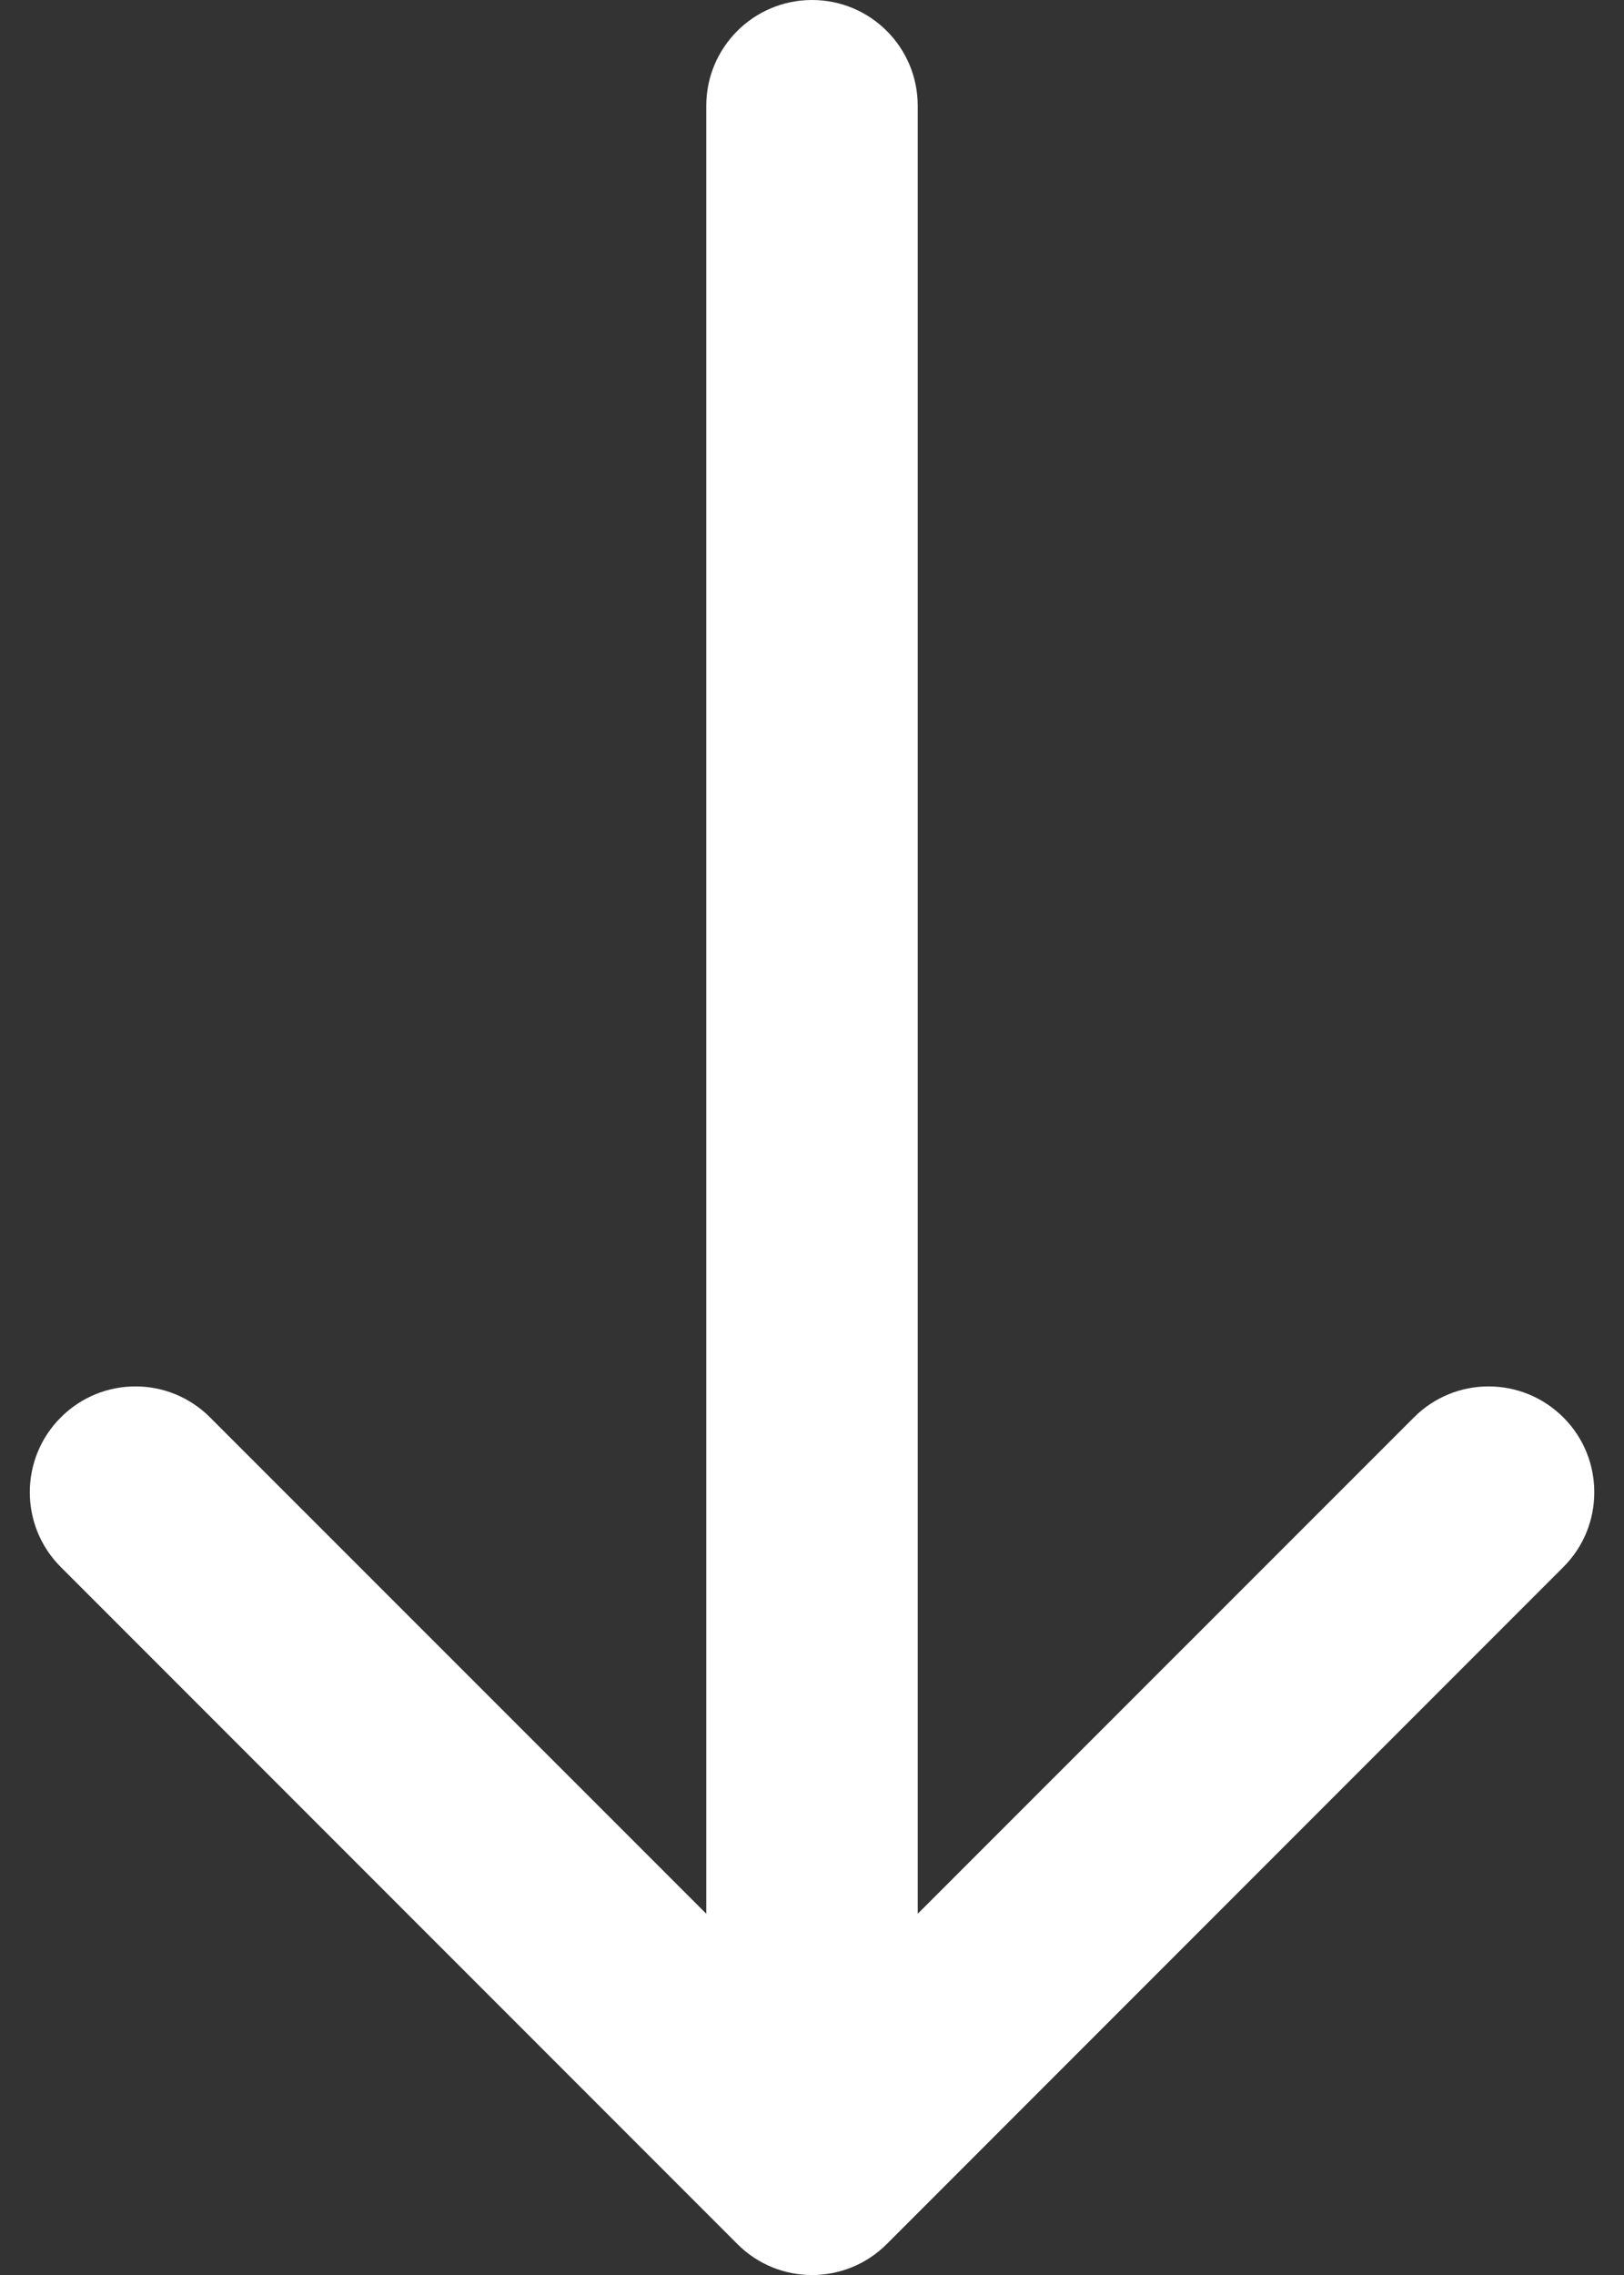 <svg width="10" height="14" viewBox="0 0 10 14" fill="none" xmlns="http://www.w3.org/2000/svg">
<rect x="0" y="0" width="10" height="14" fill="#333333" stroke="none"/>
<path d="M4.54 13.809L0.374 9.643C0.12 9.389 0.12 8.977 0.374 8.723C0.628 8.468 1.04 8.468 1.294 8.723L4.349 11.777L4.349 0.651C4.349 0.291 4.641 1.94849e-07 5 2.10563e-07C5.36 2.26274e-07 5.651 0.291 5.651 0.651L5.651 11.777L8.706 8.723C8.96 8.468 9.372 8.468 9.627 8.723C9.754 8.85 9.817 9.016 9.817 9.183C9.817 9.35 9.754 9.516 9.627 9.643L5.461 13.809C5.206 14.064 4.794 14.064 4.54 13.809Z" fill="#FFFFFF"/>
</svg>

